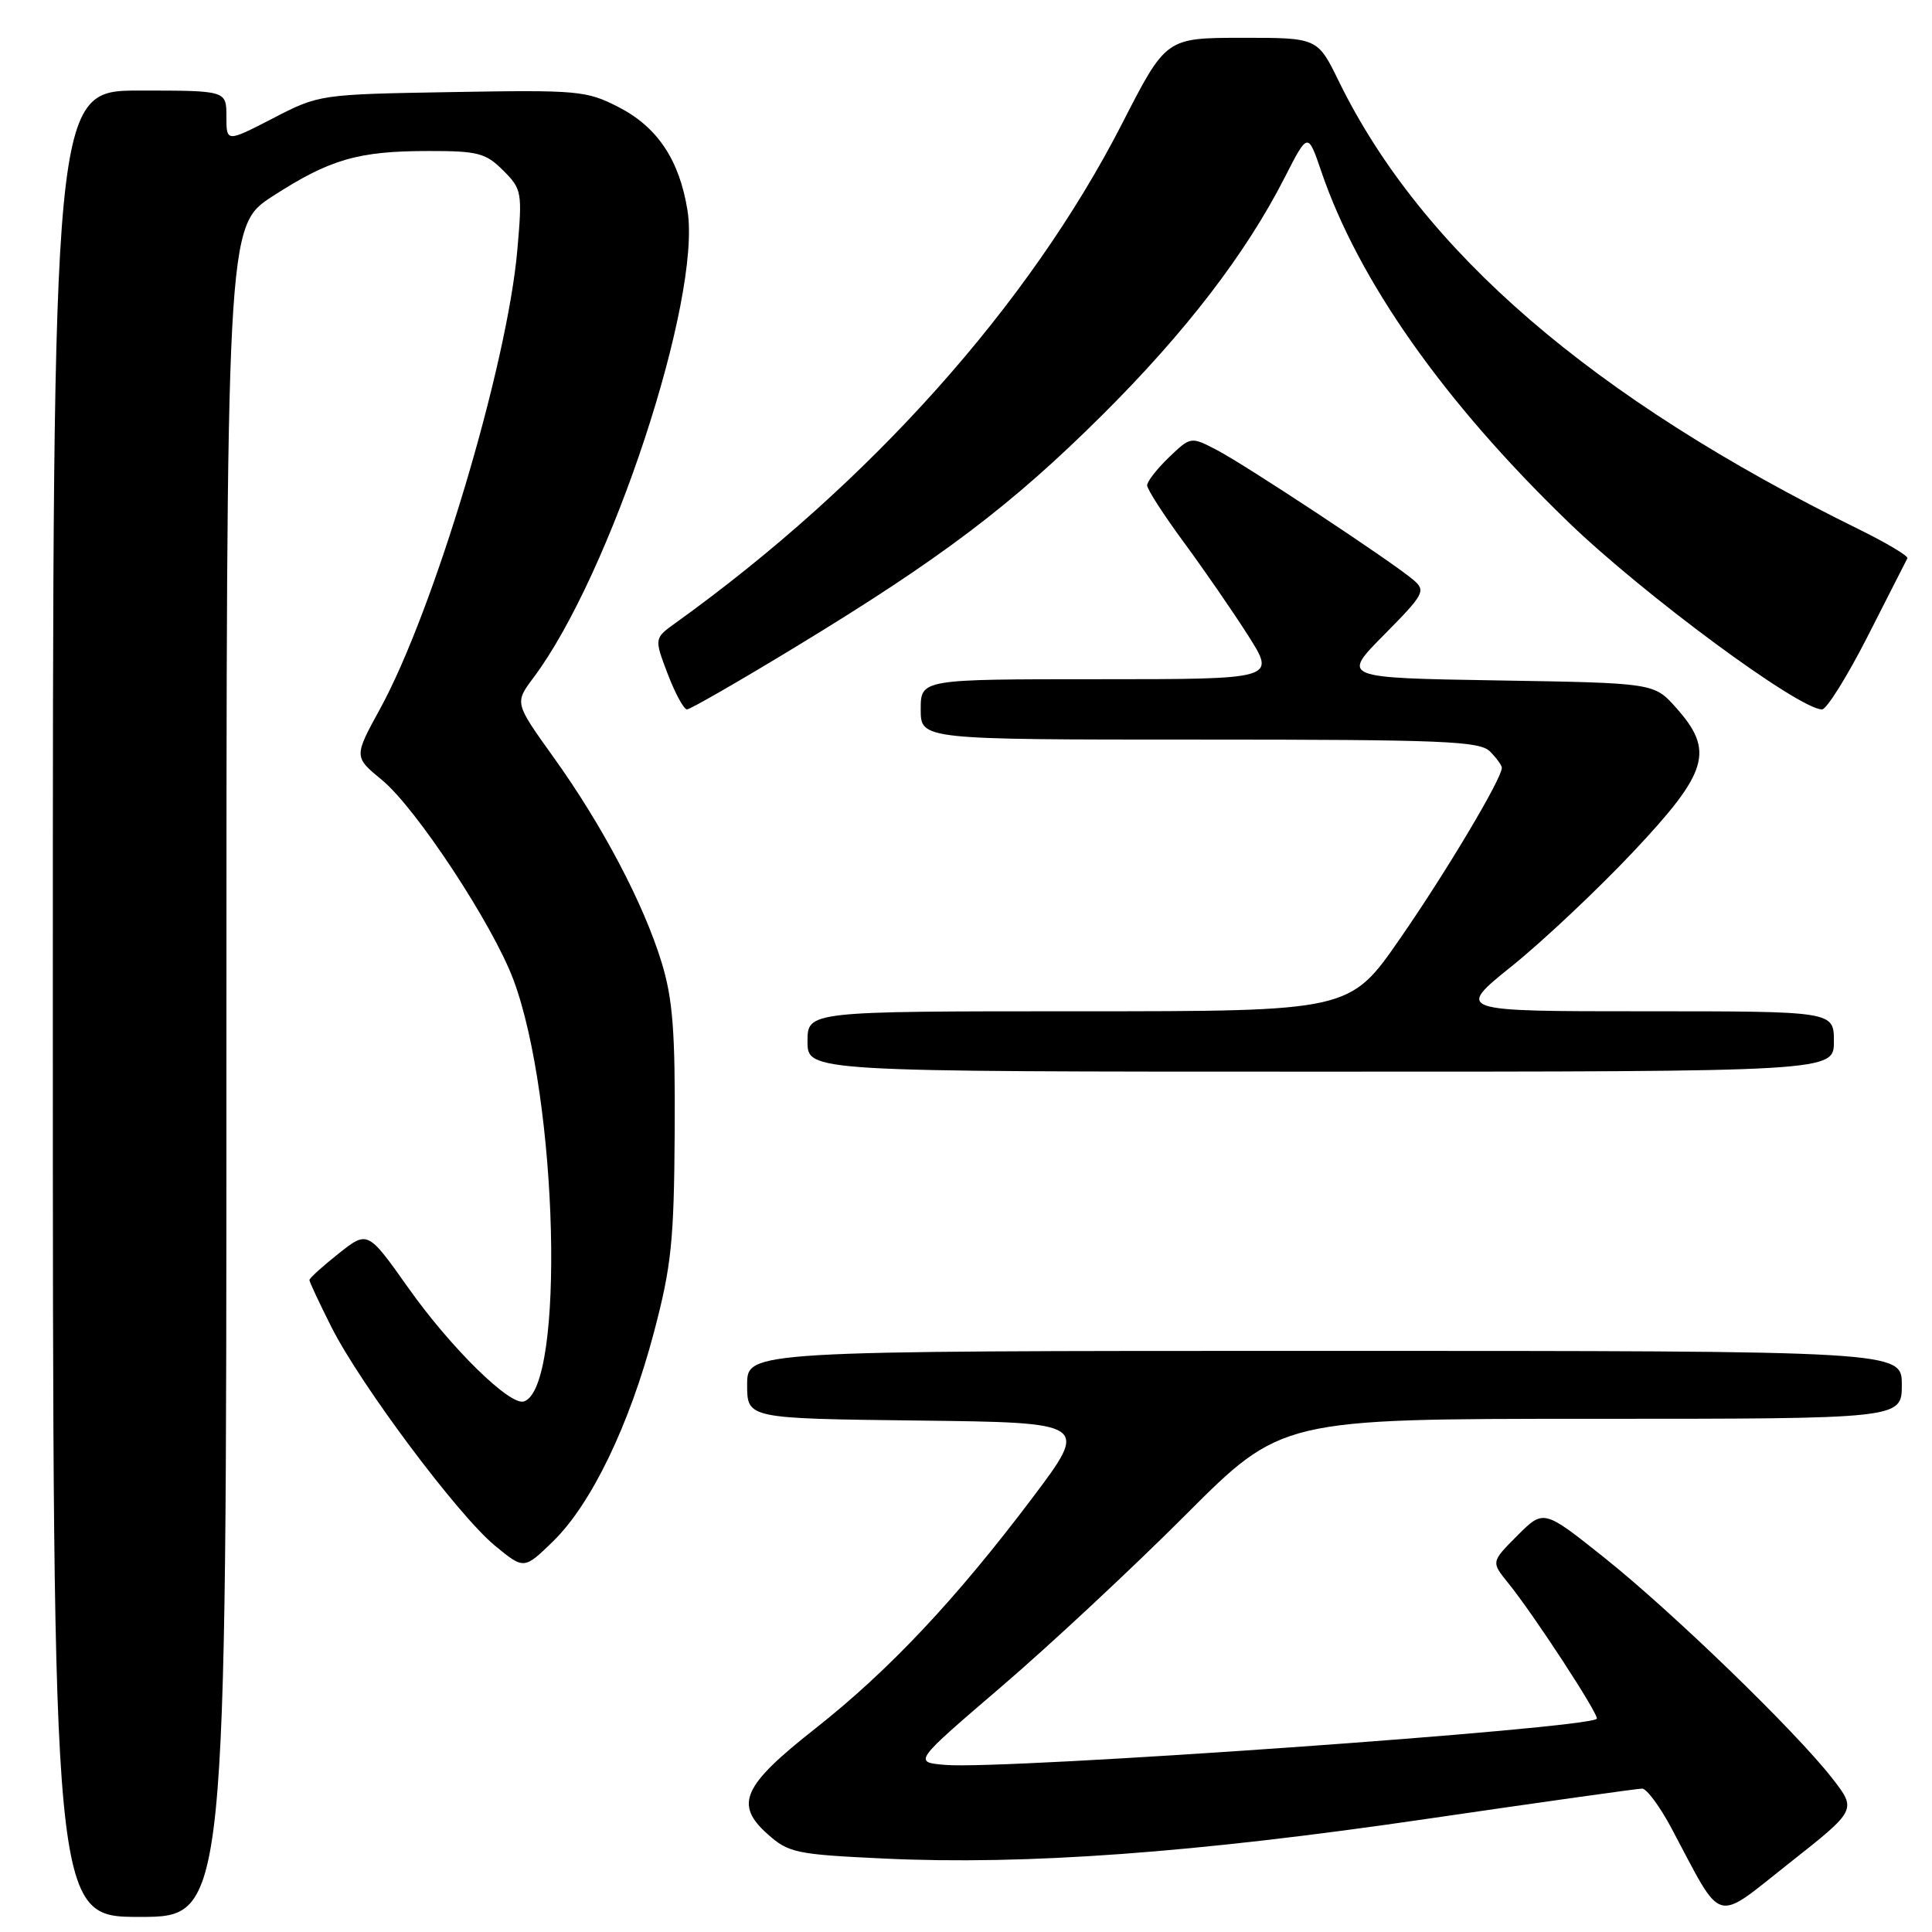 <?xml version="1.0" encoding="UTF-8" standalone="no"?>
<!DOCTYPE svg PUBLIC "-//W3C//DTD SVG 1.1//EN" "http://www.w3.org/Graphics/SVG/1.1/DTD/svg11.dtd" >
<svg xmlns="http://www.w3.org/2000/svg" xmlns:xlink="http://www.w3.org/1999/xlink" version="1.1" viewBox="0 0 256 256">
 <g >
 <path fill="currentColor"
d=" M 30.00 141.98 C 30.00 29.96 30.00 29.96 36.14 25.99 C 43.71 21.10 47.45 20.01 56.80 20.01 C 63.31 20.00 64.37 20.28 66.67 22.58 C 69.15 25.06 69.22 25.46 68.55 33.11 C 67.22 48.41 57.53 80.81 50.38 93.89 C 46.88 100.28 46.88 100.28 50.62 103.36 C 55.15 107.09 65.29 122.50 68.02 129.79 C 73.94 145.61 74.90 183.92 69.42 185.70 C 67.57 186.30 59.74 178.61 54.11 170.66 C 48.72 163.05 48.72 163.05 44.86 166.11 C 42.74 167.79 41.00 169.37 41.00 169.61 C 41.00 169.86 42.32 172.67 43.93 175.87 C 47.81 183.55 60.70 200.78 65.56 204.79 C 69.43 207.98 69.43 207.98 73.28 204.24 C 78.35 199.30 83.41 188.83 86.66 176.50 C 88.97 167.74 89.31 164.45 89.40 150.00 C 89.48 136.62 89.15 132.37 87.66 127.50 C 85.27 119.71 79.80 109.33 73.34 100.33 C 68.19 93.14 68.19 93.14 70.67 89.82 C 80.91 76.17 92.96 39.63 91.10 27.90 C 90.03 21.21 87.12 16.84 81.98 14.20 C 77.72 12.01 76.62 11.91 59.91 12.20 C 42.36 12.50 42.30 12.51 36.16 15.68 C 30.00 18.86 30.00 18.86 30.00 15.43 C 30.00 12.00 30.00 12.00 18.50 12.00 C 7.00 12.00 7.00 12.00 7.00 133.00 C 7.00 254.00 7.00 254.00 18.50 254.00 C 30.00 254.00 30.00 254.00 30.00 141.98 Z  M 242.80 235.66 C 237.96 229.43 221.56 213.55 212.52 206.35 C 204.54 199.99 204.54 199.99 201.06 203.47 C 197.58 206.96 197.58 206.96 199.82 209.73 C 203.24 213.94 211.98 227.35 211.58 227.75 C 210.27 229.07 133.10 234.52 125.26 233.86 C 121.01 233.50 121.01 233.50 132.68 223.50 C 139.10 218.00 150.08 207.76 157.08 200.75 C 169.81 188.00 169.81 188.00 210.91 188.00 C 252.00 188.00 252.00 188.00 252.00 183.50 C 252.00 179.00 252.00 179.00 175.50 179.00 C 99.00 179.00 99.00 179.00 99.00 183.48 C 99.00 187.96 99.00 187.96 121.66 188.23 C 144.31 188.50 144.31 188.50 136.78 198.50 C 126.66 211.92 117.78 221.36 108.03 229.04 C 98.41 236.61 97.29 239.08 101.69 243.01 C 104.49 245.52 105.45 245.72 117.20 246.27 C 135.87 247.15 158.30 245.52 189.00 241.02 C 204.12 238.81 216.99 237.00 217.59 237.00 C 218.19 237.00 219.94 239.36 221.48 242.25 C 228.41 255.26 226.99 254.84 237.08 246.88 C 246.03 239.82 246.03 239.82 242.80 235.66 Z  M 243.00 138.00 C 243.00 134.00 243.00 134.00 217.94 134.00 C 192.88 134.00 192.88 134.00 200.37 127.98 C 204.49 124.66 211.71 117.86 216.43 112.85 C 226.38 102.28 227.20 99.50 222.08 93.77 C 219.17 90.50 219.17 90.50 198.45 90.16 C 177.74 89.82 177.74 89.82 183.41 84.10 C 188.73 78.72 188.96 78.28 187.28 76.84 C 184.53 74.48 164.90 61.51 161.13 59.57 C 157.80 57.85 157.76 57.85 154.89 60.60 C 153.30 62.13 152.00 63.80 152.00 64.31 C 152.00 64.83 154.20 68.24 156.88 71.88 C 159.56 75.52 163.40 81.09 165.41 84.25 C 169.06 90.00 169.06 90.00 145.53 90.00 C 122.00 90.00 122.00 90.00 122.00 94.00 C 122.00 98.00 122.00 98.00 158.93 98.00 C 191.17 98.00 196.06 98.20 197.43 99.57 C 198.29 100.44 199.00 101.41 199.00 101.74 C 199.00 103.17 191.64 115.53 185.51 124.37 C 178.85 134.00 178.85 134.00 142.92 134.00 C 107.00 134.00 107.00 134.00 107.00 138.00 C 107.00 142.00 107.00 142.00 175.00 142.00 C 243.00 142.00 243.00 142.00 243.00 138.00 Z  M 105.37 85.75 C 124.71 74.00 134.01 66.97 146.05 55.00 C 157.10 44.01 165.08 33.62 170.24 23.50 C 173.30 17.50 173.30 17.50 175.08 22.72 C 180.02 37.21 191.31 53.24 207.78 69.15 C 217.77 78.80 238.35 94.00 241.43 94.00 C 242.04 94.00 244.78 89.61 247.51 84.25 C 250.23 78.89 252.59 74.26 252.74 73.97 C 252.89 73.68 249.98 71.94 246.26 70.11 C 211.04 52.79 188.41 33.28 177.39 10.75 C 174.58 5.00 174.58 5.00 164.54 5.01 C 154.50 5.02 154.50 5.02 148.70 16.35 C 136.36 40.43 115.24 64.06 89.52 82.54 C 86.68 84.58 86.68 84.58 88.47 89.29 C 89.46 91.88 90.61 94.00 91.03 94.00 C 91.44 94.00 97.90 90.29 105.37 85.75 Z "/>
</g>
</svg>